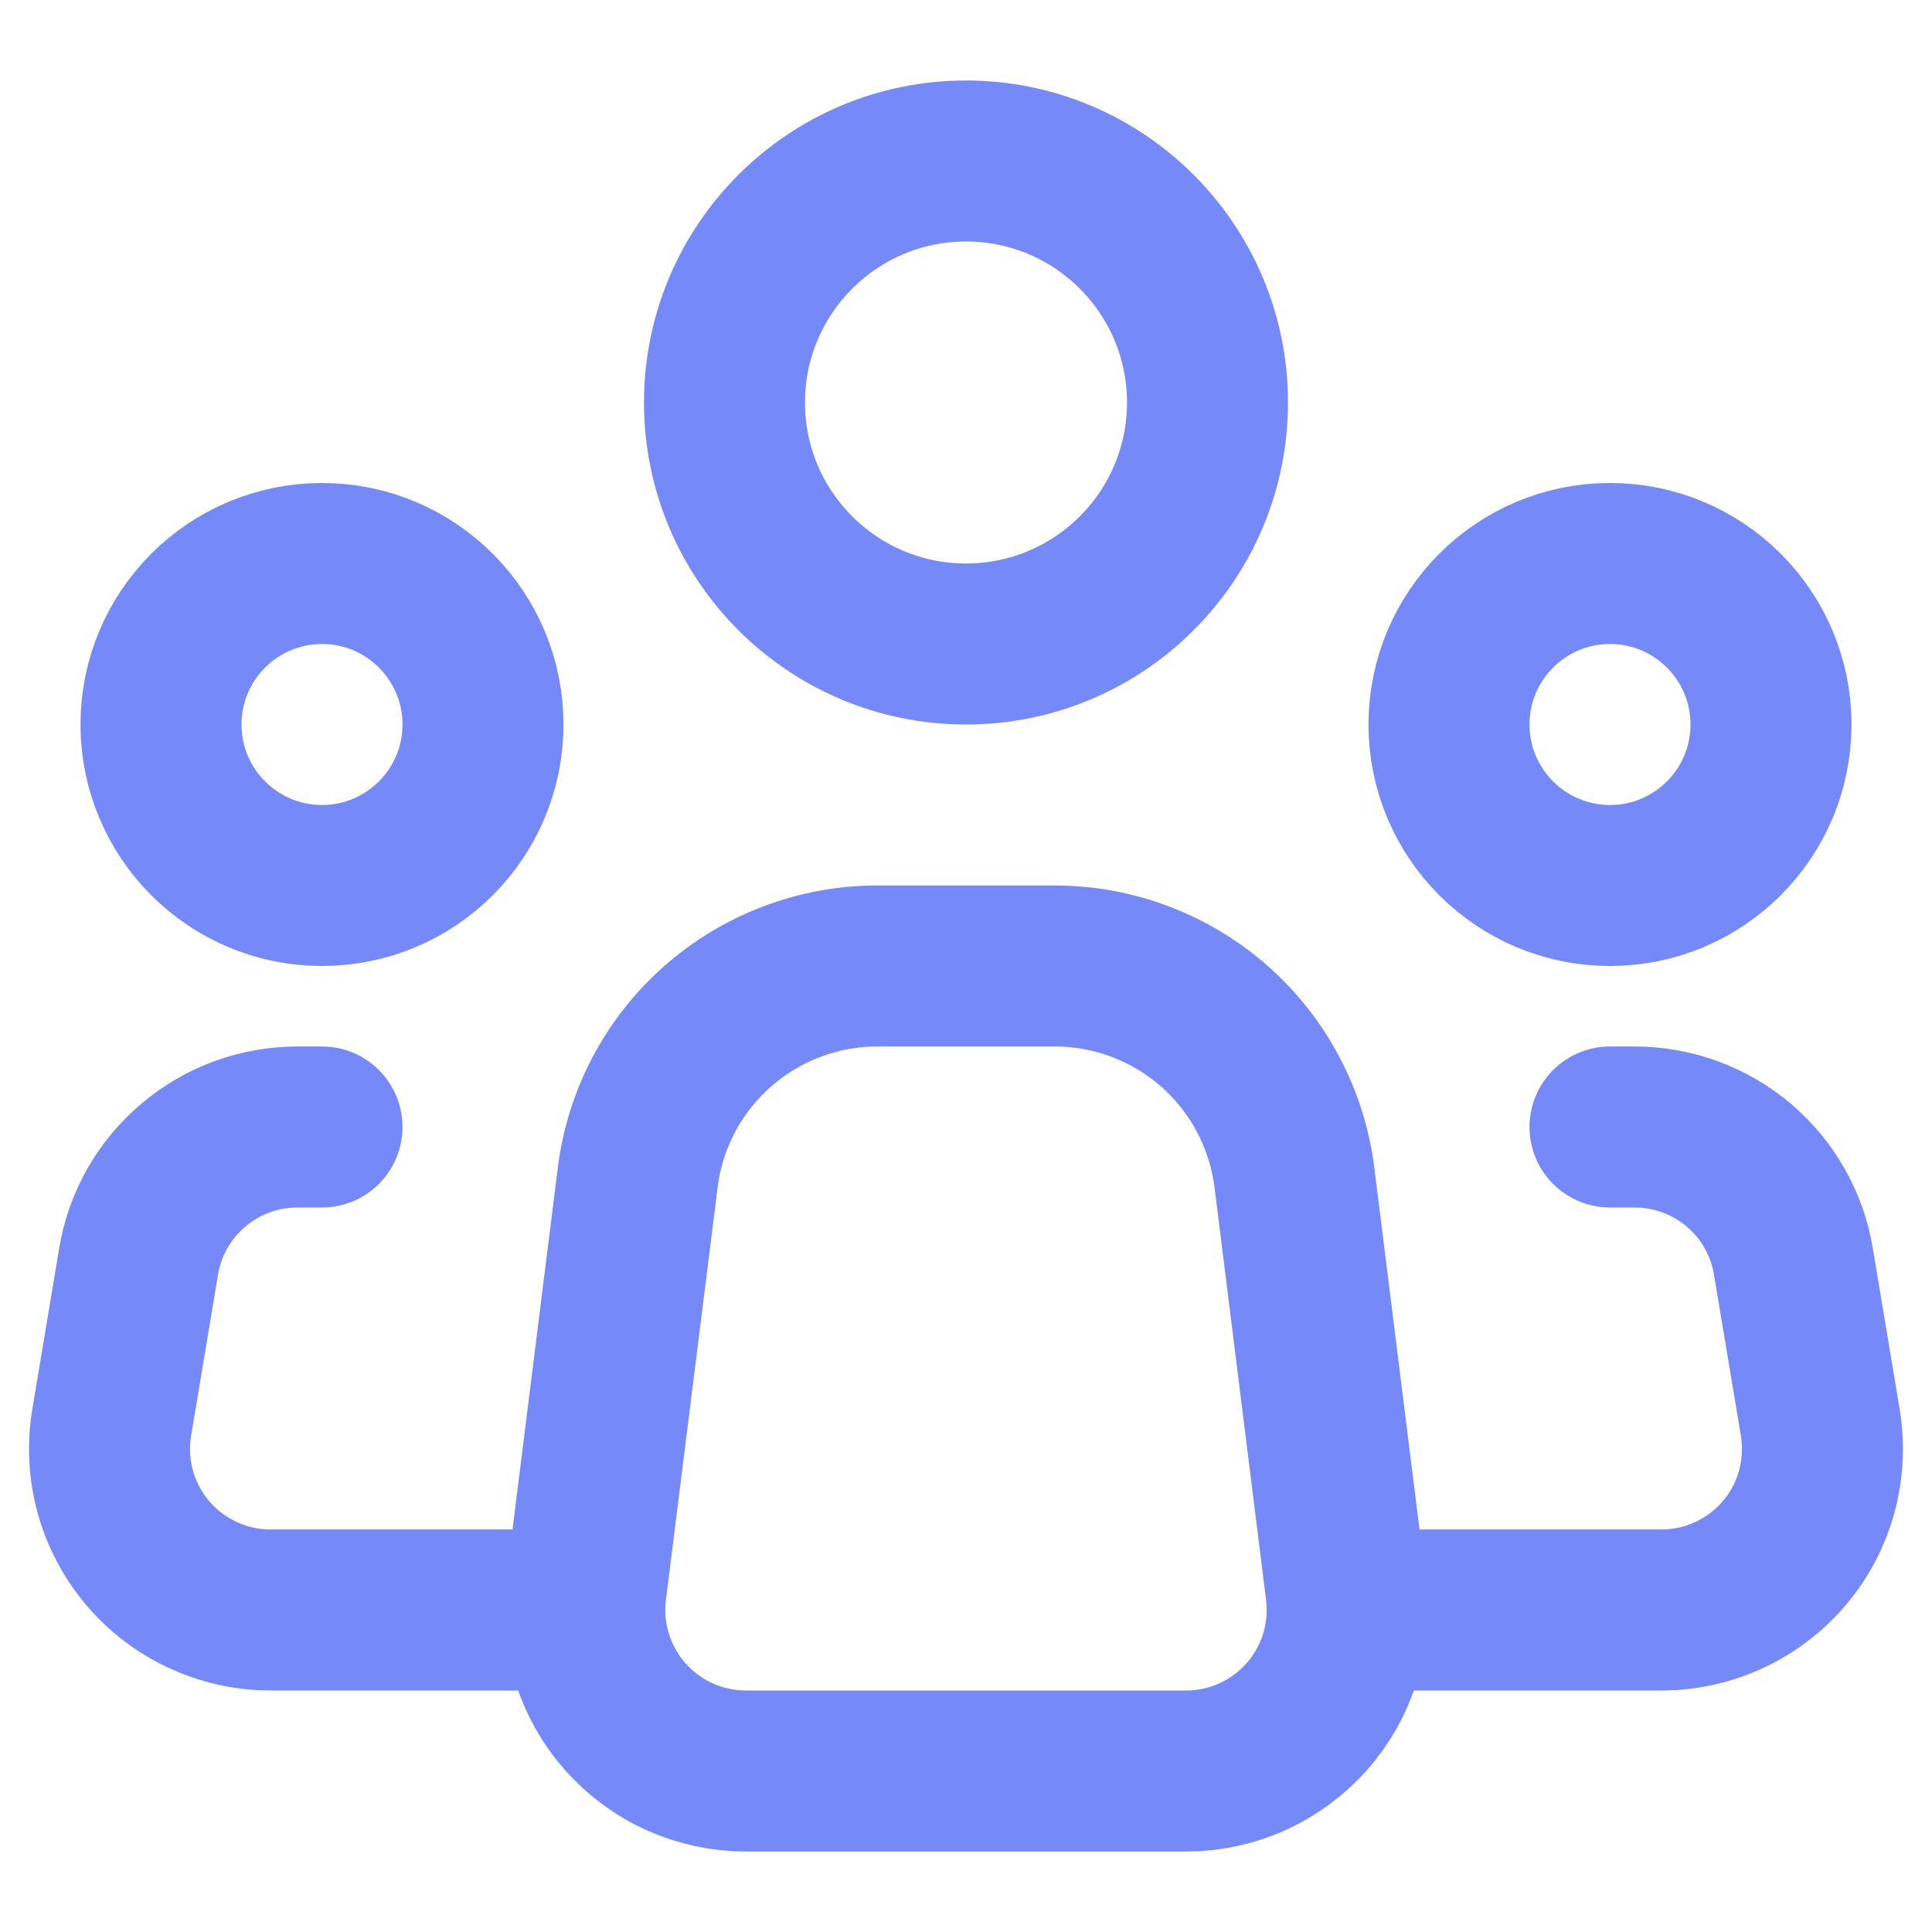 <svg width="12" height="12" viewBox="0 0 12 12" fill="none" xmlns="http://www.w3.org/2000/svg">
<g clip-path="url(#clip0_14_329)">
<path d="M8.36 9.876L8.04 7.314C7.994 6.951 7.818 6.617 7.544 6.375C7.269 6.133 6.916 6 6.551 6H5.449C5.083 6 4.73 6.134 4.456 6.376C4.182 6.618 4.006 6.951 3.961 7.314L3.64 9.876C3.622 10.017 3.635 10.16 3.677 10.295C3.719 10.431 3.789 10.556 3.883 10.662C3.977 10.768 4.092 10.854 4.222 10.912C4.351 10.97 4.491 11 4.633 11H7.367C7.509 11 7.649 10.97 7.778 10.912C7.908 10.853 8.023 10.768 8.117 10.662C8.211 10.556 8.281 10.431 8.323 10.295C8.365 10.16 8.377 10.017 8.36 9.876V9.876Z" stroke="#7589F9" stroke-linecap="round" stroke-linejoin="round"/>
<path d="M6 4C6.828 4 7.5 3.328 7.5 2.5C7.5 1.672 6.828 1 6 1C5.172 1 4.5 1.672 4.5 2.5C4.5 3.328 5.172 4 6 4Z" stroke="#7589F9"/>
<path d="M2 5.5C2.552 5.5 3 5.052 3 4.5C3 3.948 2.552 3.5 2 3.5C1.448 3.5 1 3.948 1 4.5C1 5.052 1.448 5.5 2 5.5Z" stroke="#7589F9"/>
<path d="M10 5.5C10.552 5.5 11 5.052 11 4.5C11 3.948 10.552 3.5 10 3.5C9.448 3.5 9 3.948 9 4.5C9 5.052 9.448 5.5 10 5.5Z" stroke="#7589F9"/>
<path d="M2 7H1.847C1.61 7 1.381 7.084 1.201 7.237C1.02 7.39 0.899 7.602 0.861 7.835L0.694 8.835C0.67 8.979 0.678 9.126 0.716 9.266C0.755 9.406 0.824 9.536 0.917 9.646C1.011 9.757 1.128 9.846 1.26 9.907C1.392 9.968 1.535 10 1.681 10H3.5M10 7H10.153C10.39 7 10.619 7.084 10.8 7.237C10.98 7.39 11.101 7.602 11.139 7.835L11.306 8.835C11.33 8.979 11.322 9.126 11.284 9.266C11.245 9.406 11.177 9.536 11.083 9.646C10.989 9.757 10.872 9.846 10.74 9.907C10.608 9.968 10.465 10 10.319 10H8.5" stroke="#7589F9" stroke-linecap="round" stroke-linejoin="round"/>
</g>
<defs>
<clipPath id="clip0_14_329">
<rect width="12" height="12" fill="white"/>
</clipPath>
</defs>
</svg>
